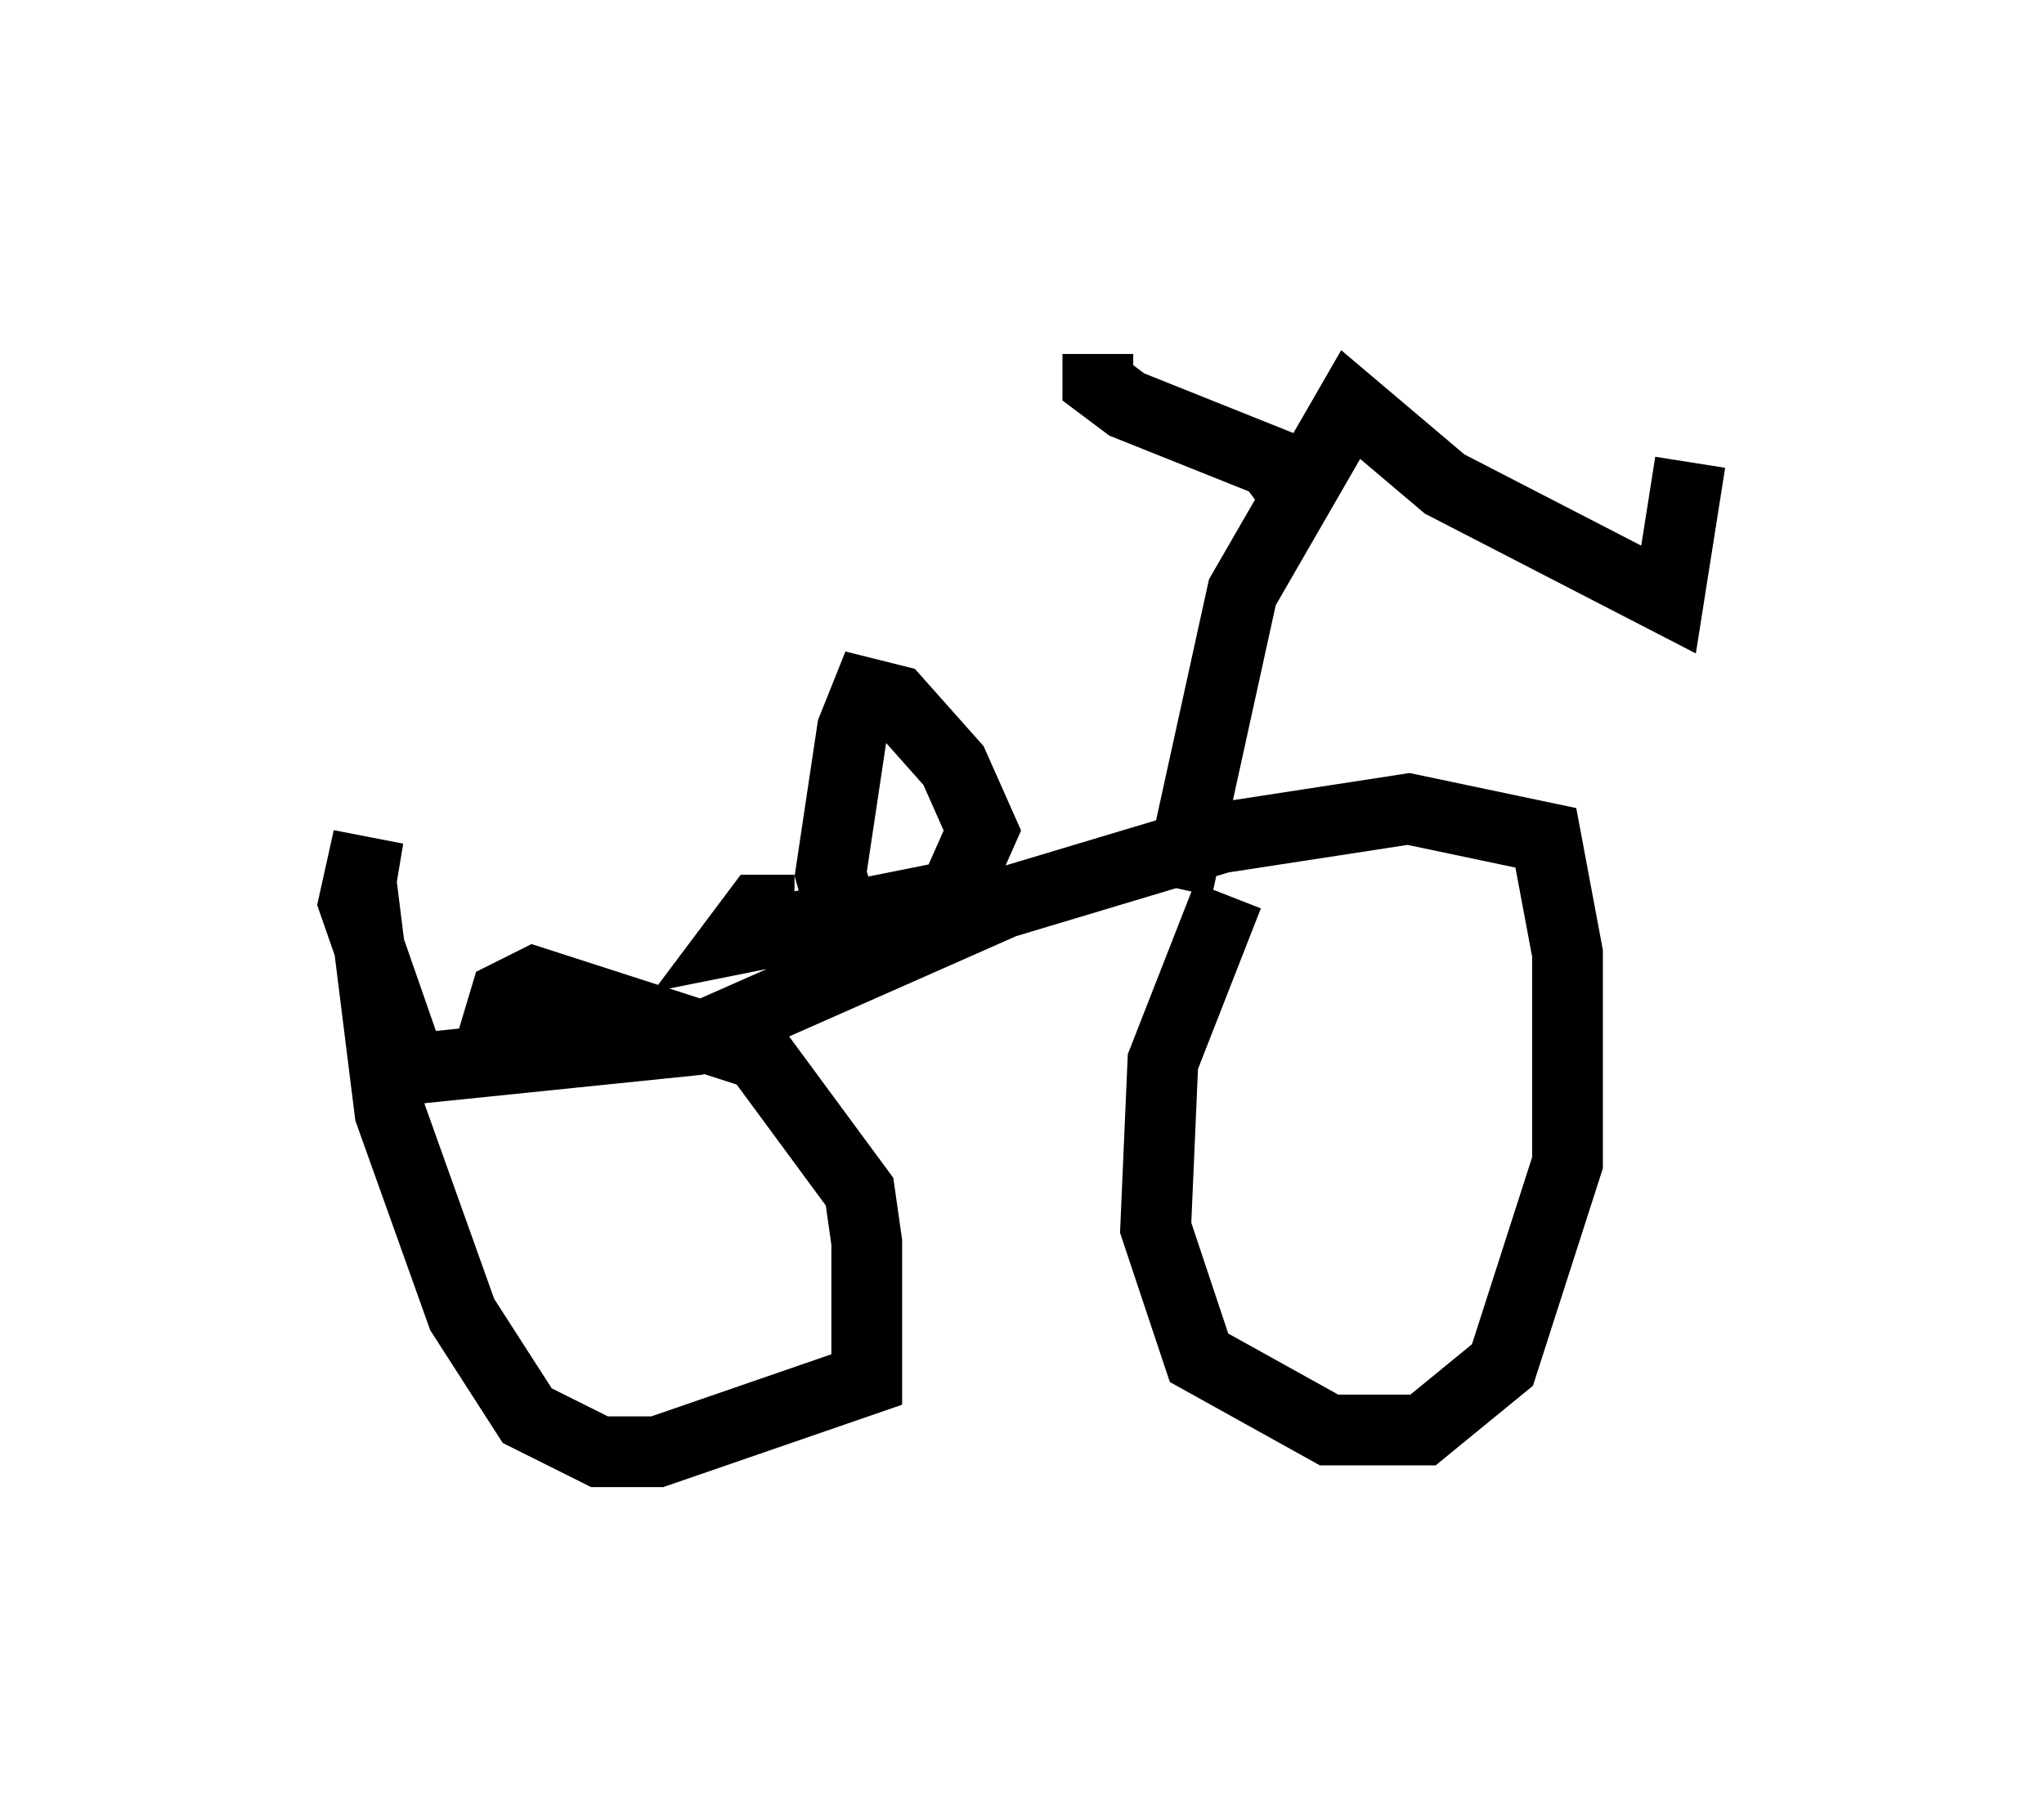 <?xml version="1.0" encoding="utf-8" ?>
<svg baseProfile="full" height="25.517" version="1.1" width="28.886" xmlns="http://www.w3.org/2000/svg" xmlns:ev="http://www.w3.org/2001/xml-events" xmlns:xlink="http://www.w3.org/1999/xlink"><defs /><rect fill="white" height="25.517" width="28.886" x="0" y="0" /><path d="M19.088, 10.513 m-1.735, 2.144 l-0.919, 2.348 -0.102, 2.348 l0.613, 1.838 1.838, 1.021 l1.327, 0.0 1.123, -0.919 l0.919, -2.858 0.0, -2.96 l-0.306, -1.633 -1.94, -0.408 l-2.654, 0.408 -3.063, 0.919 l-4.39, 1.94 -3.981, 0.408 l-0.817, -2.348 0.204, -0.919 l-0.102, 0.613 0.408, 3.267 l1.021, 2.858 0.919, 1.429 l1.021, 0.51 0.817, 0.0 l2.96, -1.021 0.0, -1.94 l-0.102, -0.715 -1.429, -1.94 l-3.165, -1.021 -0.408, 0.204 l-0.306, 1.021 0.613, -0.817 l1.123, 0.0 m3.573, -0.51 l-0.408, -1.429 0.306, -2.042 l0.204, -0.51 0.408, 0.102 l0.817, 0.919 0.408, 0.919 l-0.408, 0.919 -3.063, 0.613 l0.306, -0.408 0.51, 0.0 m5.41, -0.306 l0.919, -4.185 1.531, -2.654 l1.327, 1.123 3.165, 1.633 l0.306, -1.94 m-5.615, 0.408 l-0.306, -0.408 -2.042, -0.817 l-0.408, -0.306 0.0, -0.408 " fill="none" stroke="black" stroke-width="1" /></svg>